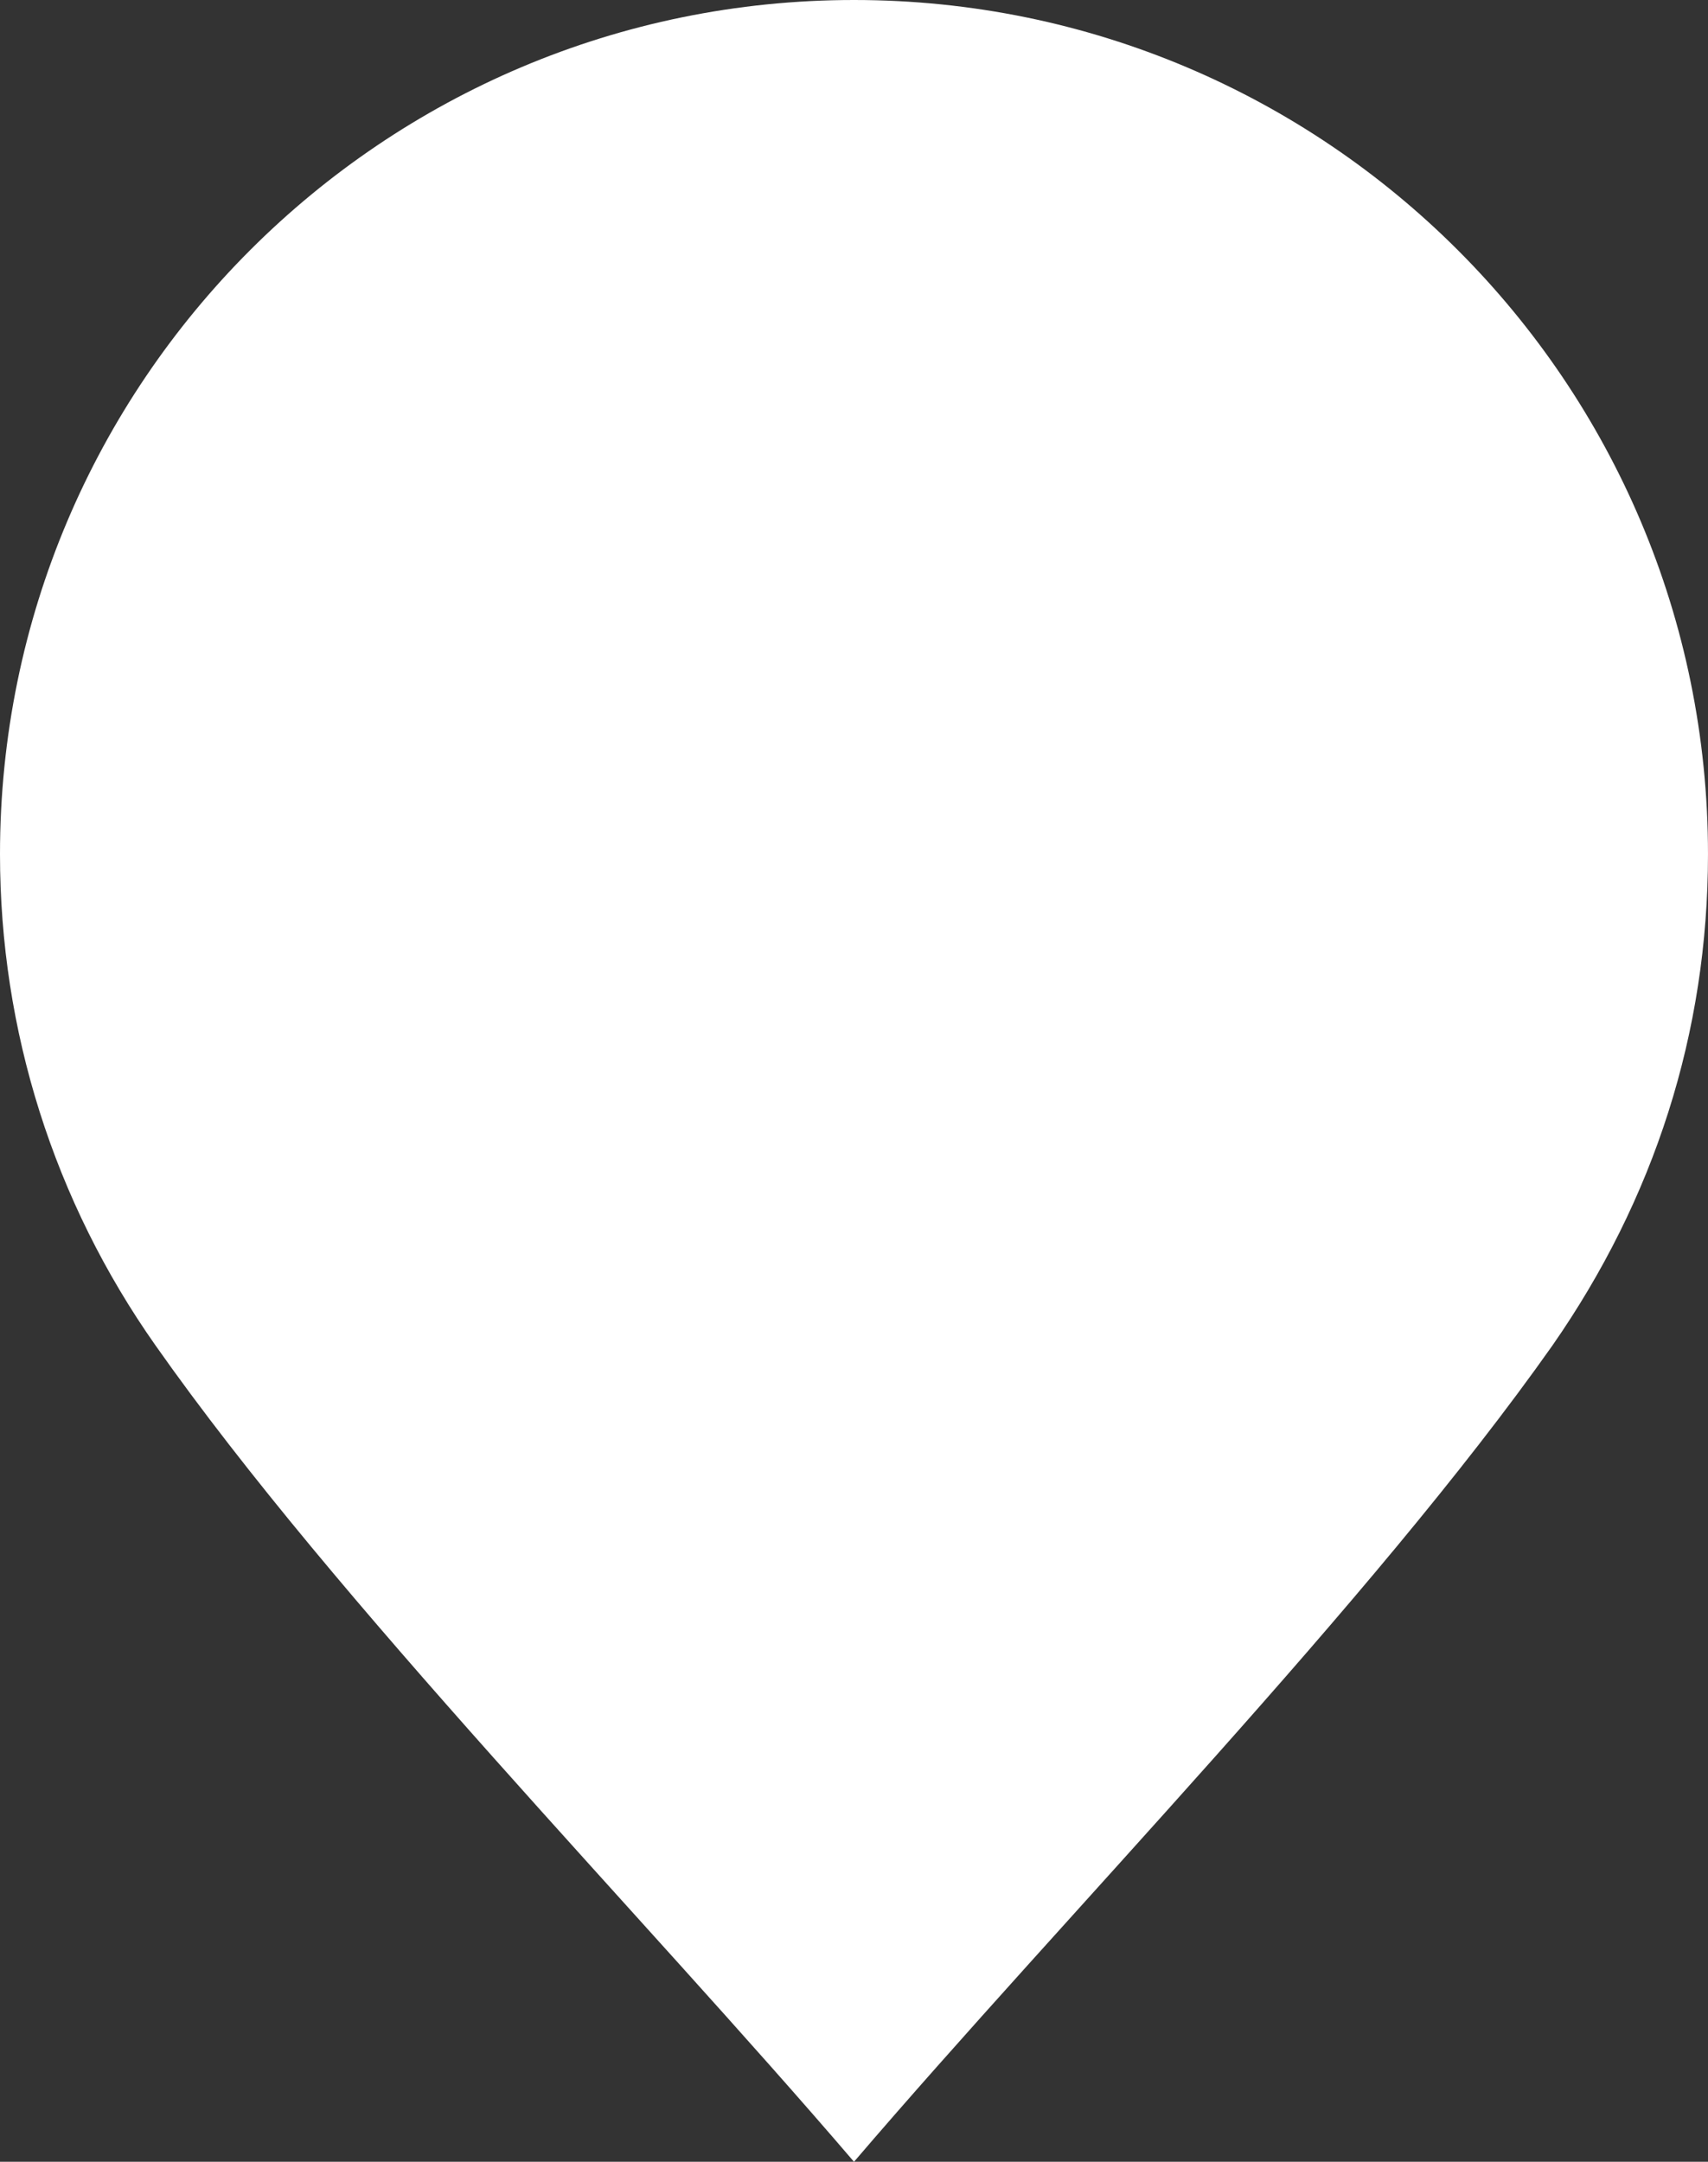 <svg version="1.1" id="图层_1" x="0px" y="0px" width="158.043px" height="200px" viewBox="0 0 158.043 200" enable-background="new 0 0 158.043 200" xml:space="preserve" xmlns="http://www.w3.org/2000/svg" xmlns:xlink="http://www.w3.org/1999/xlink" xmlns:xml="http://www.w3.org/XML/1998/namespace">
  <rect x="0" y="0" width="158.043" height="200" fill="#333333" stroke="none"/>
  <g>
    <path fill="#FFFFFF" d="M79.021,200c-19.67-22.984-47.861-51.682-64.625-75.518C4.988,111.127,0,95.344,0,79.021
		C0,35.359,35.391,0,79.021,0s79.021,35.359,79.021,79.021c0,16.543-4.988,31.949-14.396,45.461
		C126.852,148.287,98.689,177.016,79.021,200L79.021,200z" class="color c1"/>
  </g>
</svg>